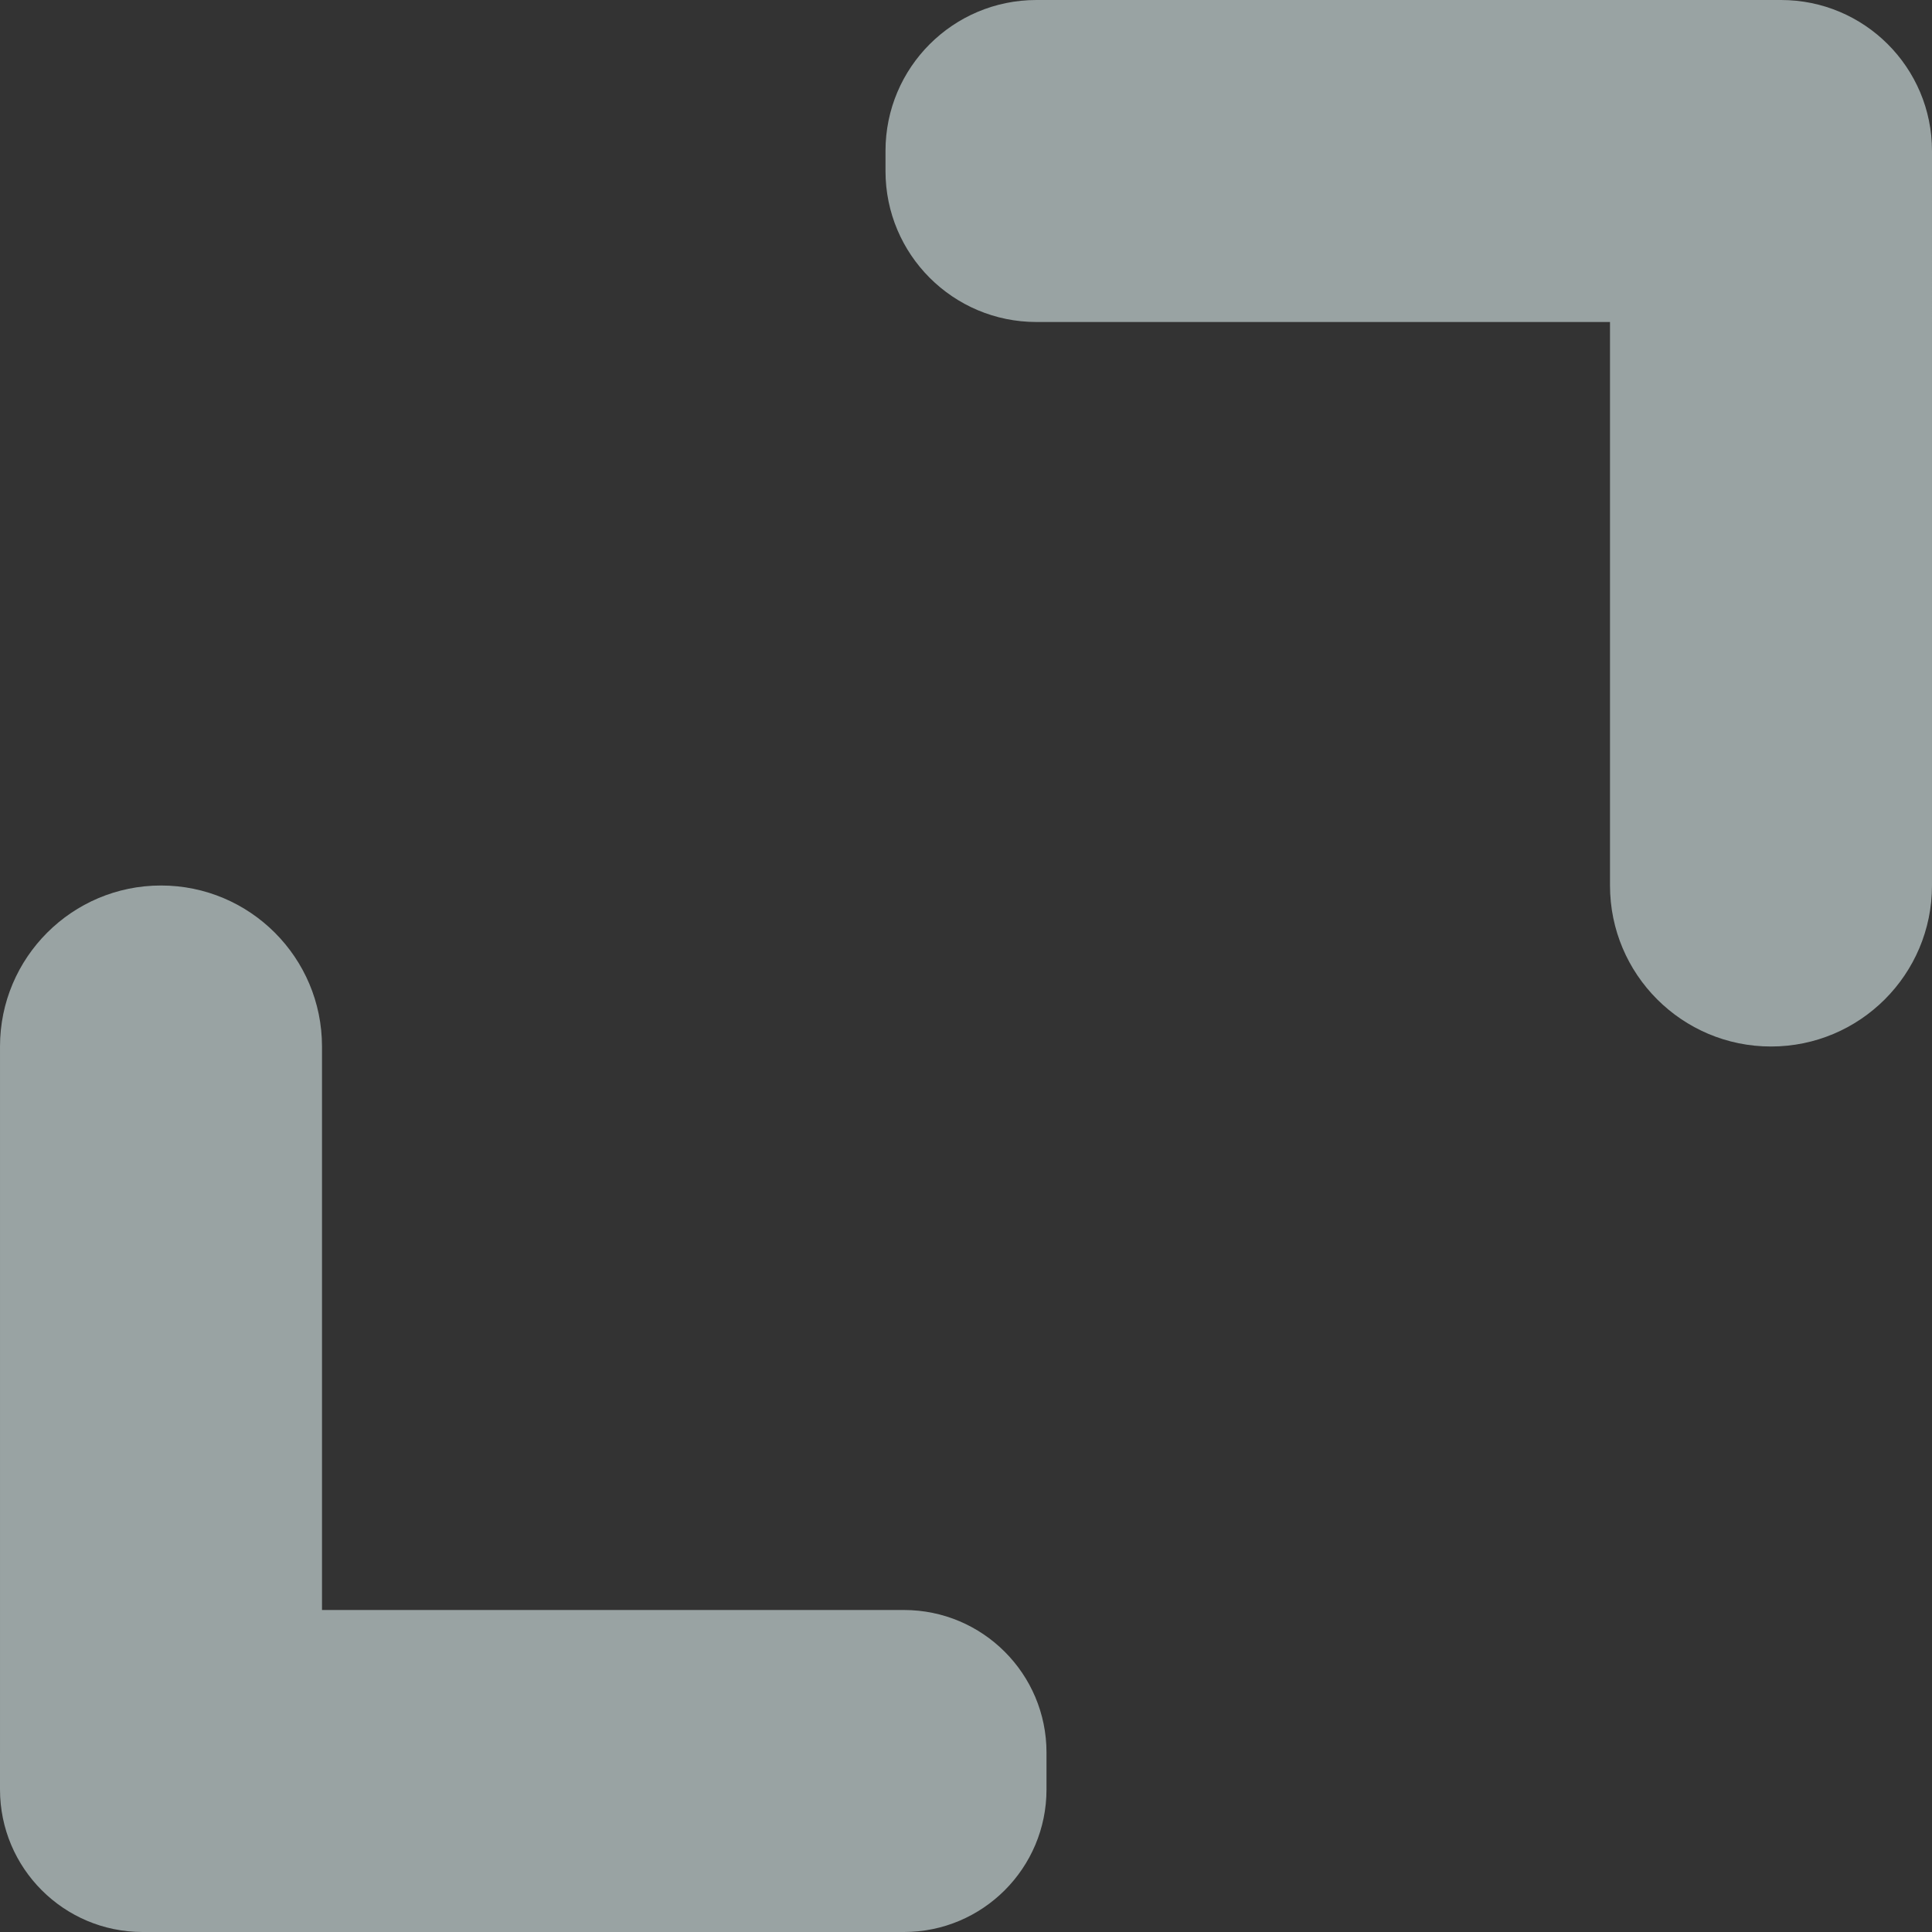 <?xml version="1.0" encoding="utf-8"?>
<!-- Generator: Adobe Illustrator 16.0.0, SVG Export Plug-In . SVG Version: 6.00 Build 0)  -->
<!DOCTYPE svg PUBLIC "-//W3C//DTD SVG 1.1//EN" "http://www.w3.org/Graphics/SVG/1.1/DTD/svg11.dtd">
<svg version="1.1" xmlns="http://www.w3.org/2000/svg" xmlns:xlink="http://www.w3.org/1999/xlink" x="0px" y="0px" width="24px"
	 height="24px" viewBox="0 0 24 24" enable-background="new 0 0 24 24" xml:space="preserve">
<rect x="0" y="0" width="24" height="24" fill="#333333" stroke="none"/>
<g id="Layer_1">
	<g id="Cursors">
	</g>
	<g>
		<path fill="#99A3A3" d="M11.229,20H4v-7c0-1.104-0.896-2-2-2s-2,0.896-2,2v8.771V22v0.229C0,23.207,0.793,24,1.771,24h9.458
			C12.207,24,13,23.207,13,22.229v-0.458C13,20.793,12.207,20,11.229,20z"/>
		<path fill="#99A3A3" d="M22.125,0h-9.25C11.839,0,11,0.839,11,1.875v0.25C11,3.161,11.839,4,12.875,4H20v7c0,1.105,0.896,2,2,2
			s2-0.895,2-2V2.125V2V1.875C24,0.839,23.16,0,22.125,0z"/>
	</g>
	<rect x="-345.5" y="-36.5" fill="none" stroke="#FFFFFF" stroke-width="5" stroke-miterlimit="10" width="512" height="278"/>
</g>
<g id="Annotative" display="none">
</g>
</svg>
